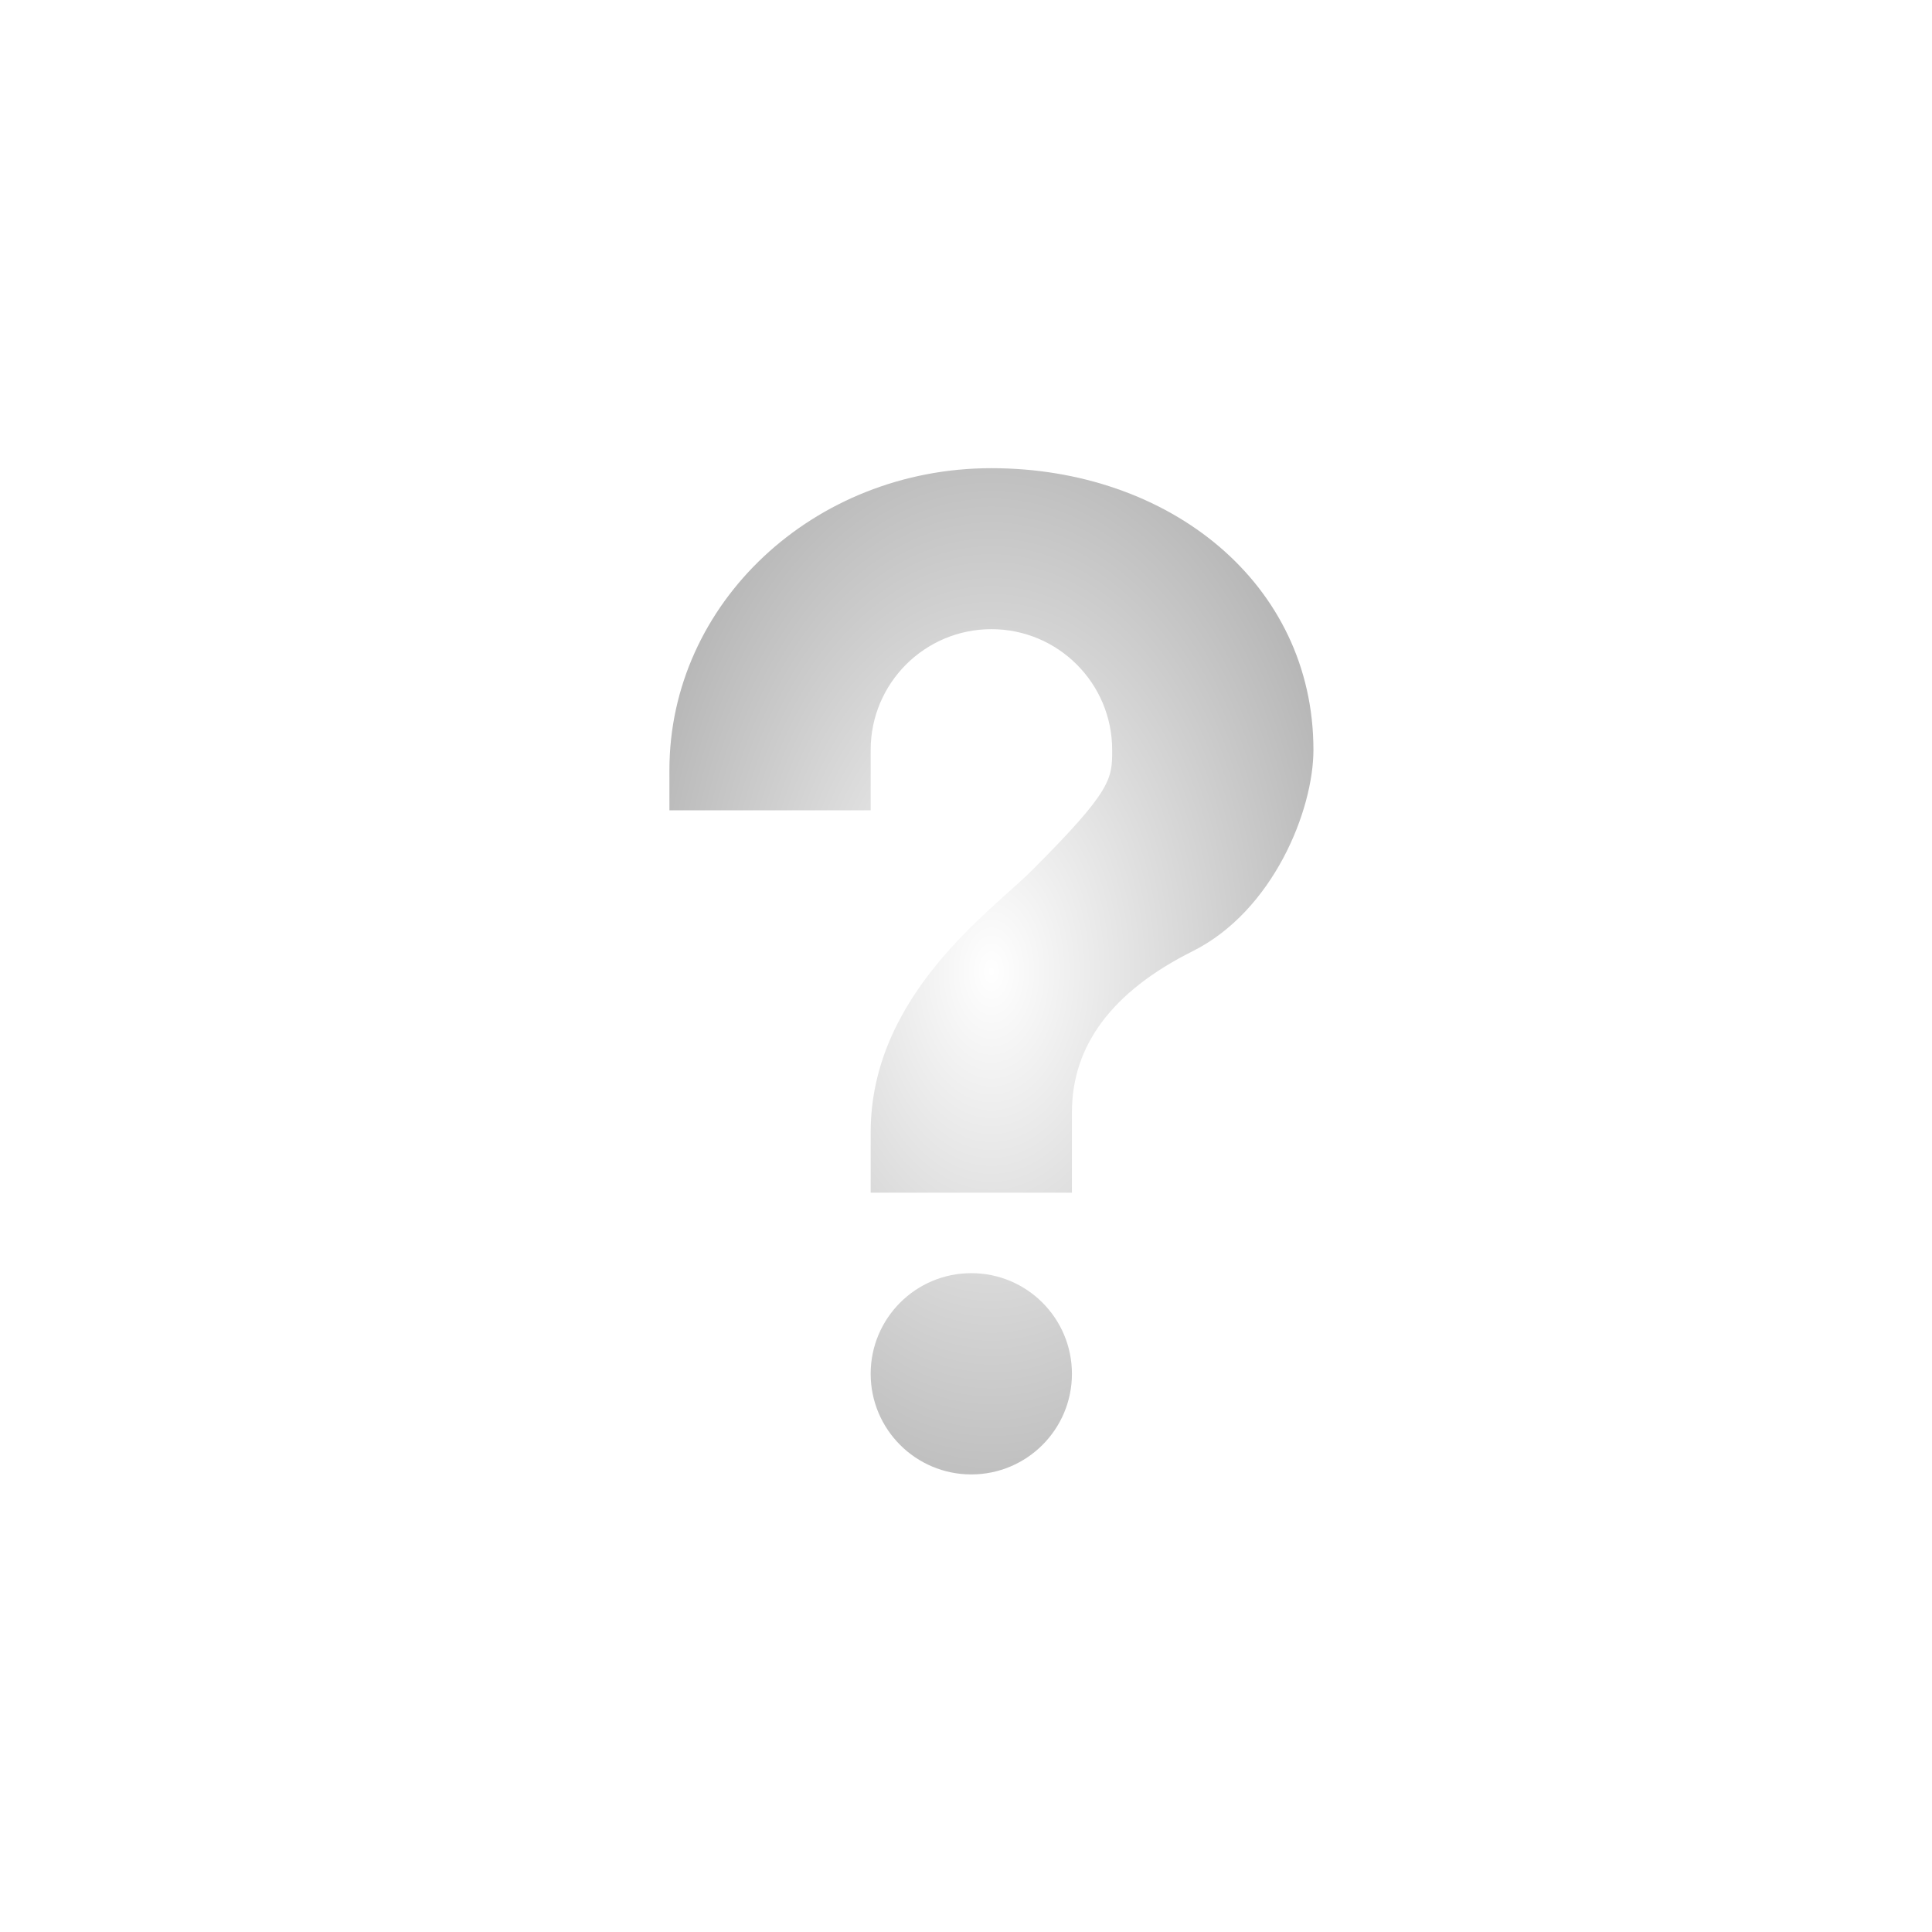 ﻿<svg xmlns="http://www.w3.org/2000/svg" xmlns:xlink="http://www.w3.org/1999/xlink" version="1.1" baseProfile="full" width="76" height="76" viewBox="0 0 76.00 76.00" enable-background="new 0 0 76.00 76.00" xml:space="preserve">
  <defs>
        <linearGradient id="grad1" x1="0%" y1="0%" x2="0%" y2="200%">
            <stop offset="0%" stop-color="white"/>
            <stop offset="150%" stop-color="black"/>
        </linearGradient>
    <radialGradient id="grad2" cx="50%" cy="50%" r="200%" fx="50%" fy="50%">
      <stop offset="0%" style="stop-color:rgb(255,255,255);
      stop-opacity:1" />
      <stop offset="100%" style="stop-color:rgb(0,0,0);stop-opacity:1" />
    </radialGradient>
<filter id="dropshadow" height="130%">
      <feGaussianBlur in="SourceAlpha" stdDeviation="1"/> 
      <feOffset dx="1" dy="1" result="offsetblur"/> 
      <feMerge> 
        <feMergeNode/>
        <feMergeNode in="SourceGraphic"/> 
      </feMerge>
    </filter>
    </defs>
	<path fill="url(#grad2)" style="filter:url(#dropshadow)" fill-opacity="1" stroke-width="0.2" stroke-linejoin="round" d="M 37.208,49.083C 39.395,49.083 41.167,50.855 41.167,53.042C 41.167,55.228 39.395,57 37.208,57C 35.022,57 33.25,55.228 33.25,53.042C 33.25,50.855 35.022,49.083 37.208,49.083 Z M 38,17.417C 44.996,17.417 50.667,21.942 50.667,28.5C 50.667,30.875 49.083,34.833 45.917,36.417C 42.75,38 41.167,40.127 41.167,42.75L 41.167,45.917L 33.25,45.917L 33.25,43.542C 33.25,38.157 38,34.833 39.583,33.25C 42.75,30.083 42.75,29.644 42.75,28.5C 42.75,25.877 40.623,23.75 38,23.75C 35.377,23.75 33.25,25.877 33.25,28.5L 33.25,30.875L 25.333,30.875L 25.333,29.292C 25.333,22.733 31.004,17.417 38,17.417 Z "/>
</svg>

